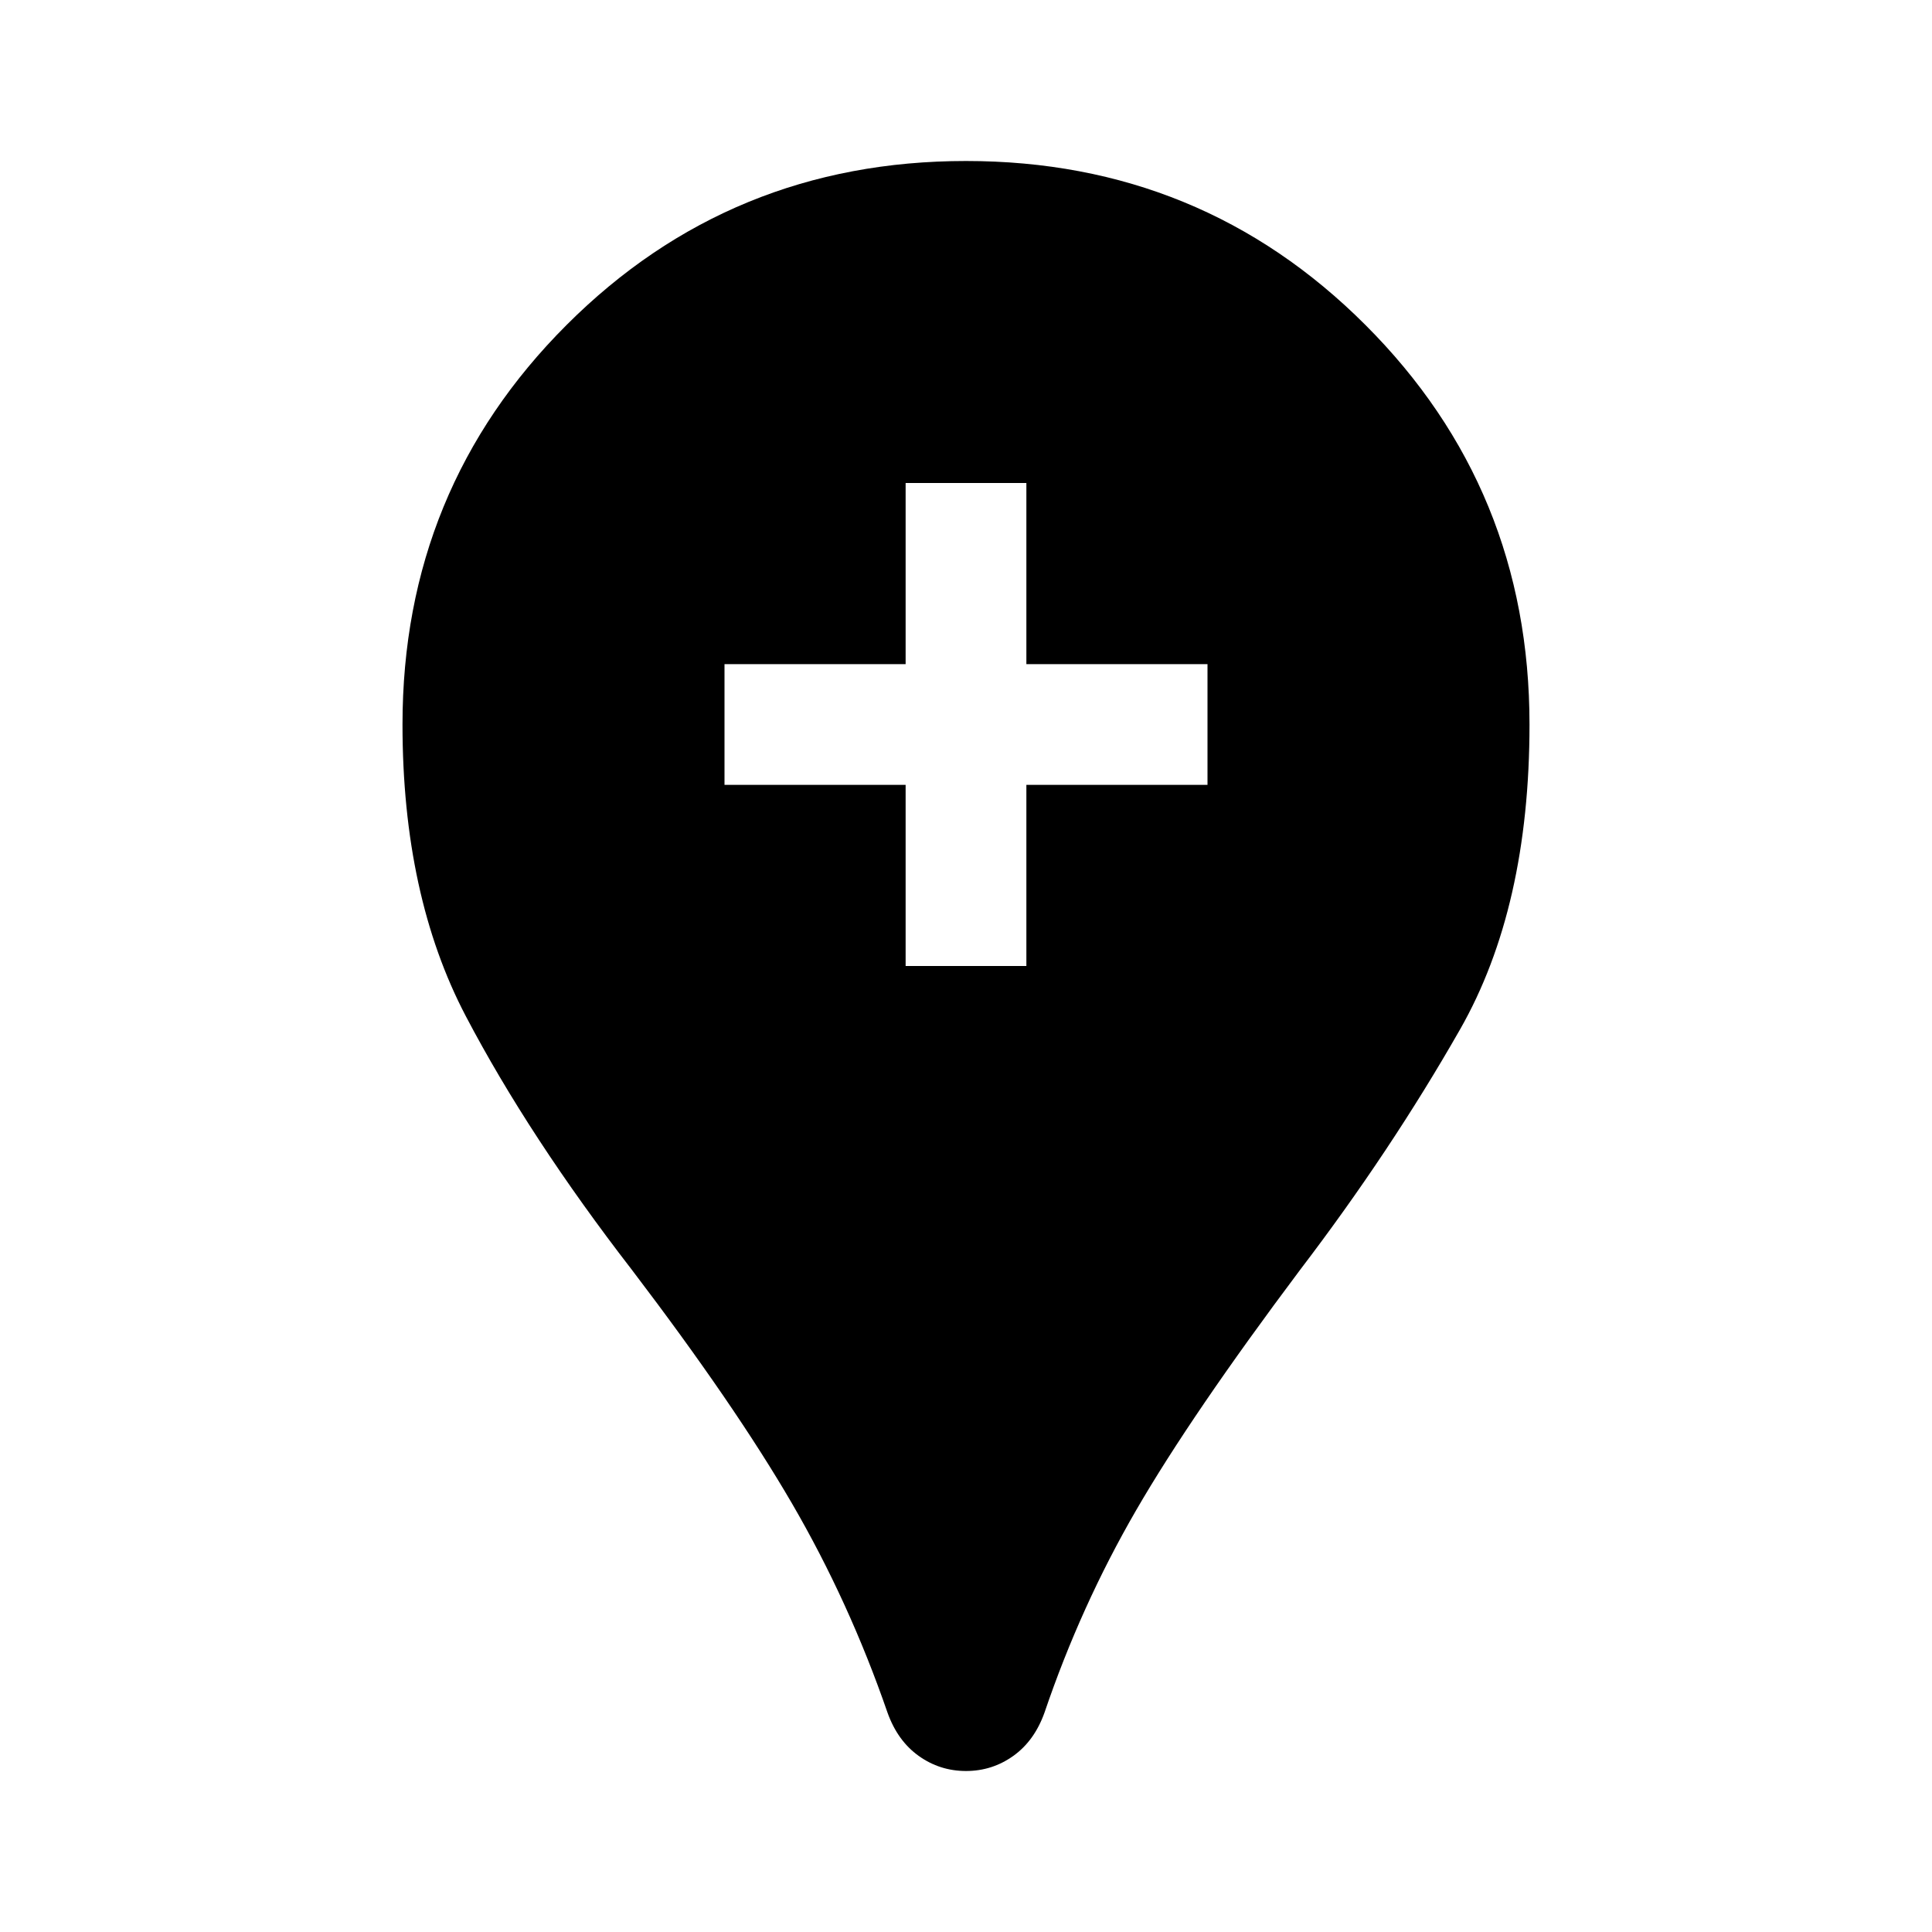 <svg xmlns="http://www.w3.org/2000/svg" height="48" width="48"><path d="M24 44Q23.35 44 22.825 43.625Q22.3 43.25 22.05 42.55Q21.1 39.8 19.675 37.35Q18.25 34.9 15.7 31.55Q13.15 28.25 11.575 25.25Q10 22.25 10 18Q10 12.15 14.075 8.075Q18.15 4 24 4Q29.85 4 33.925 8.075Q38 12.15 38 18Q38 22.55 36.275 25.575Q34.55 28.6 32.3 31.55Q29.6 35.15 28.225 37.525Q26.85 39.9 25.95 42.55Q25.7 43.25 25.175 43.625Q24.65 44 24 44ZM22.5 24H25.5V19.5H30V16.5H25.5V12H22.5V16.5H18V19.5H22.5Z"/></svg>